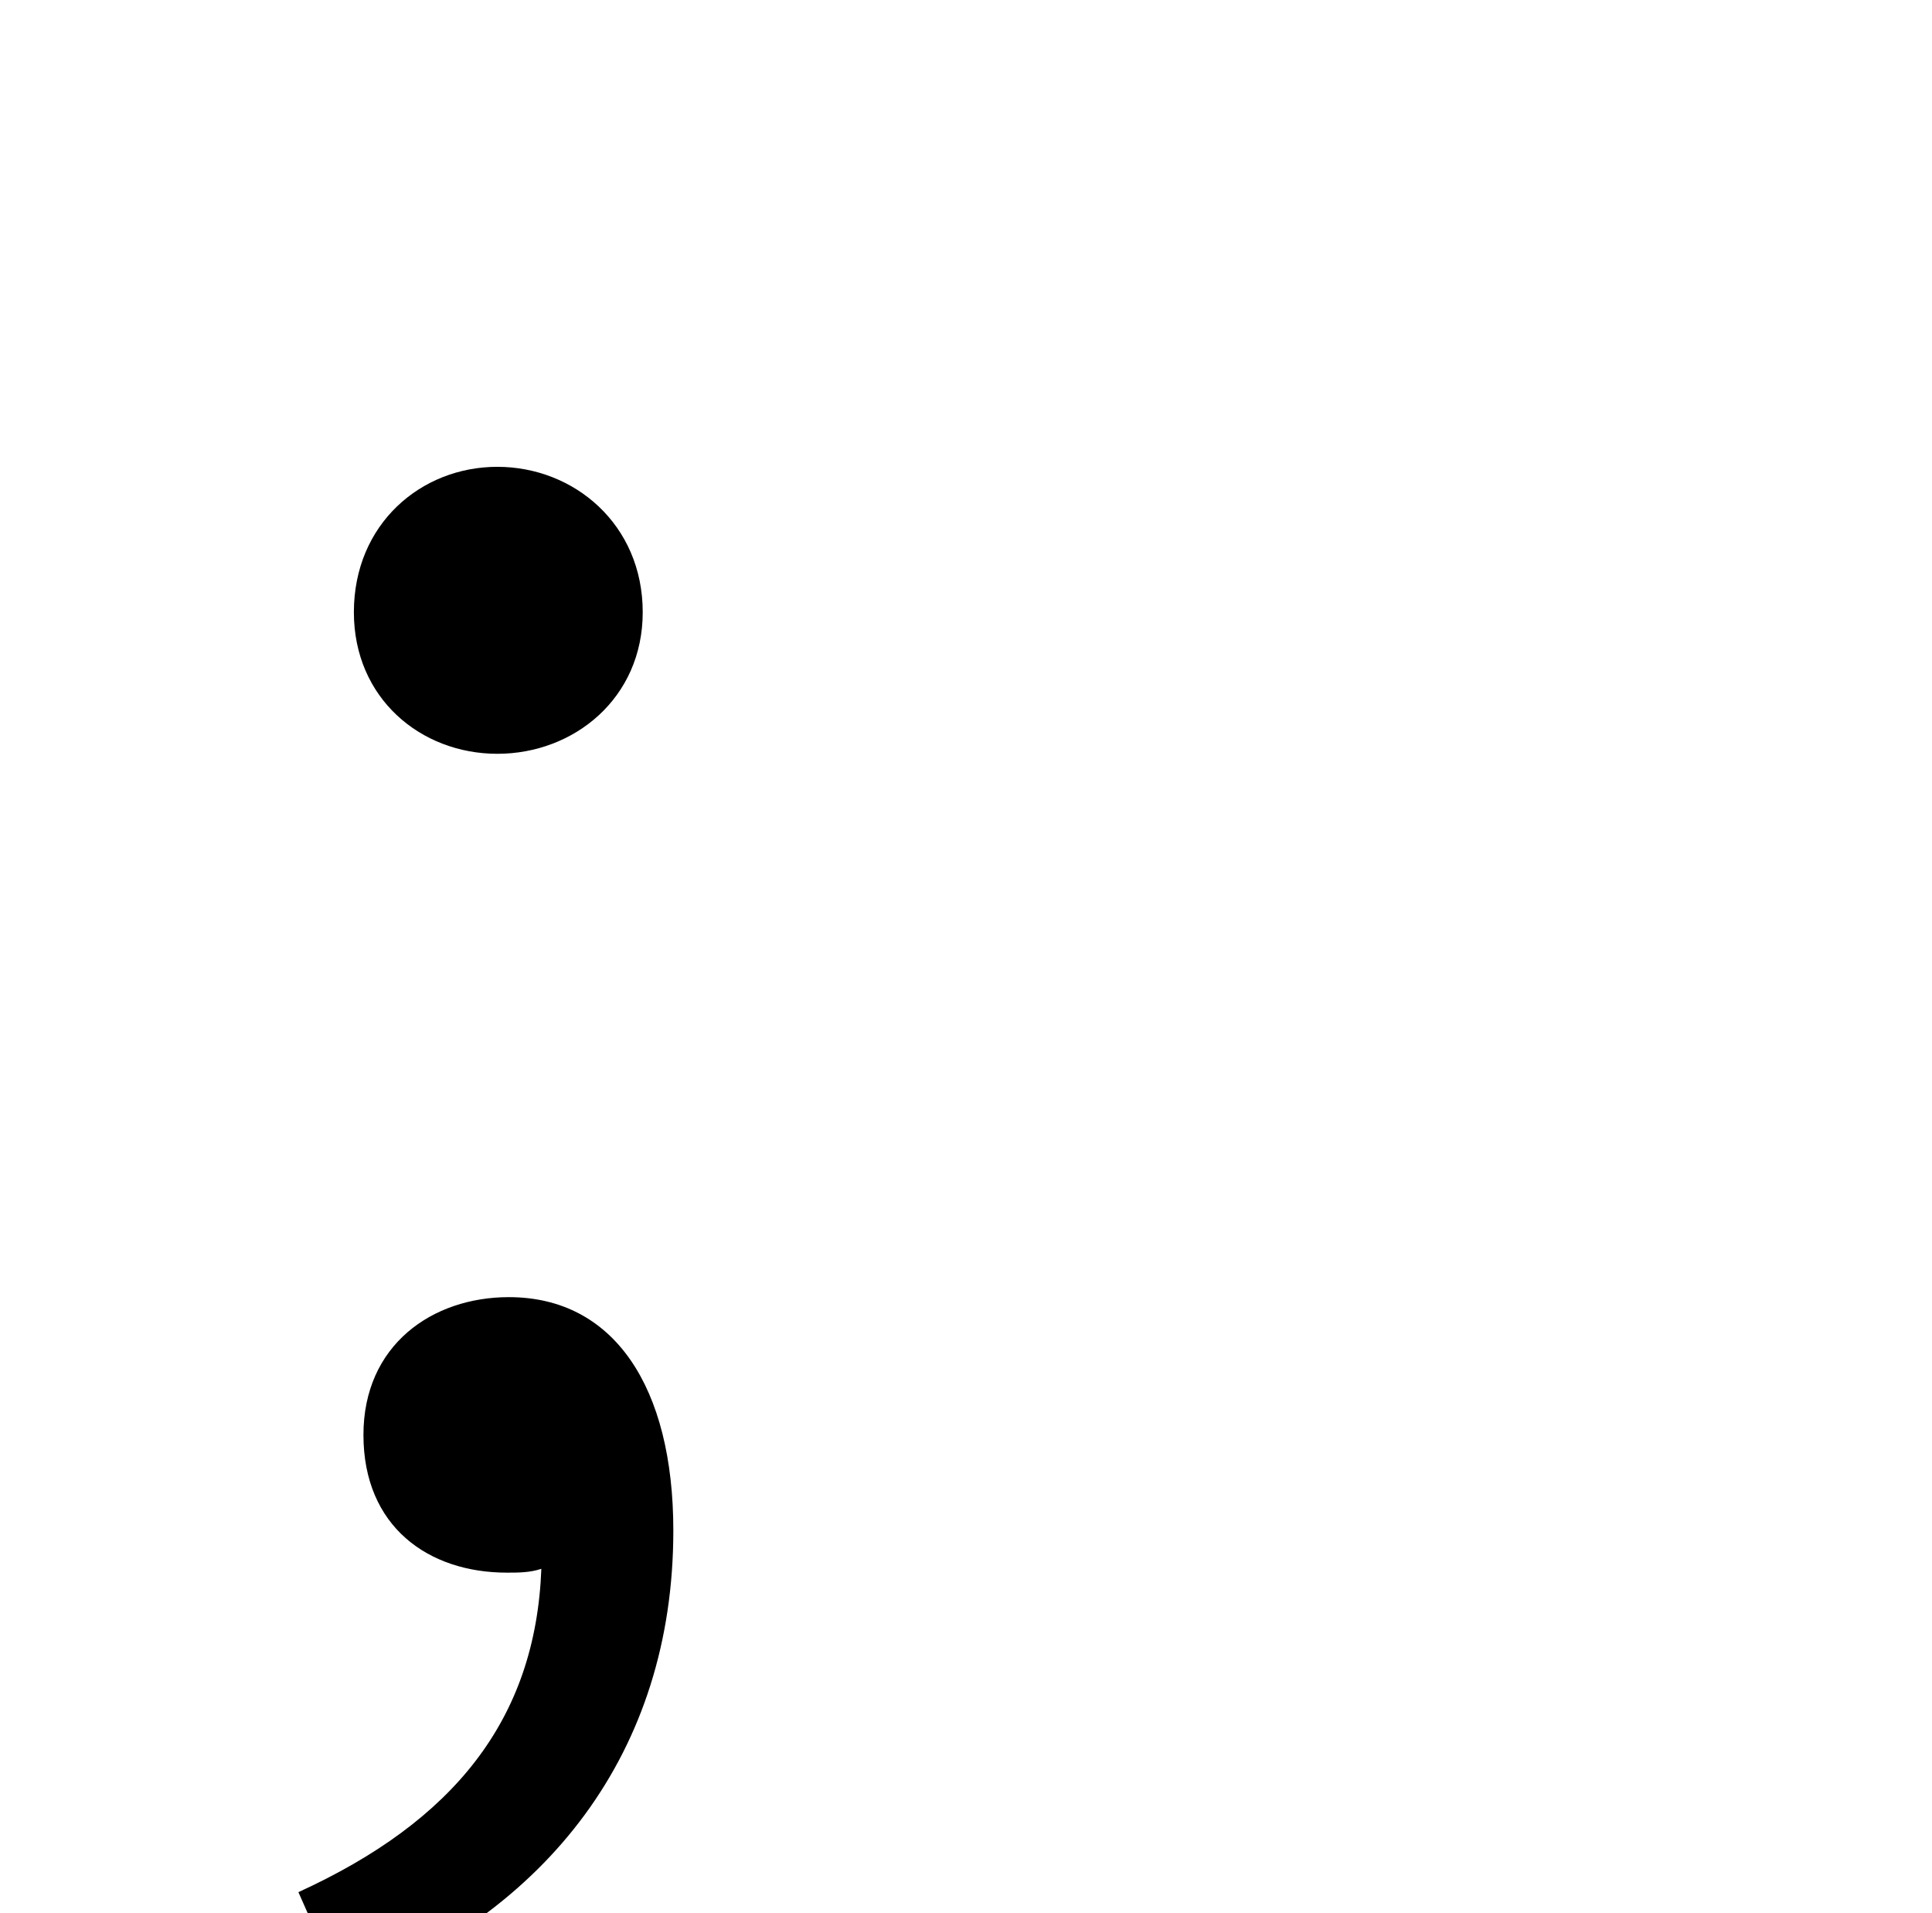 <?xml version="1.0" standalone="no"?>
<!DOCTYPE svg PUBLIC "-//W3C//DTD SVG 1.1//EN" "http://www.w3.org/Graphics/SVG/1.1/DTD/svg11.dtd" >
<svg xmlns="http://www.w3.org/2000/svg" xmlns:xlink="http://www.w3.org/1999/xlink" version="1.1" viewBox="-10 0 1010 1000">
   <path fill="currentColor"
d="M250 394c-40 0 -75 -29 -75 -74c0 -46 35 -76 75 -76s76 30 76 76c0 45 -36 74 -76 74zM169 1041l-23 -52c81 -37 124 -90 127 -169c-6 2 -12 2 -18 2c-41 0 -75 -24 -75 -72c0 -47 36 -72 76 -72c55 0 86 47 86 122c0 116 -66 200 -173 241z" />
</svg>
